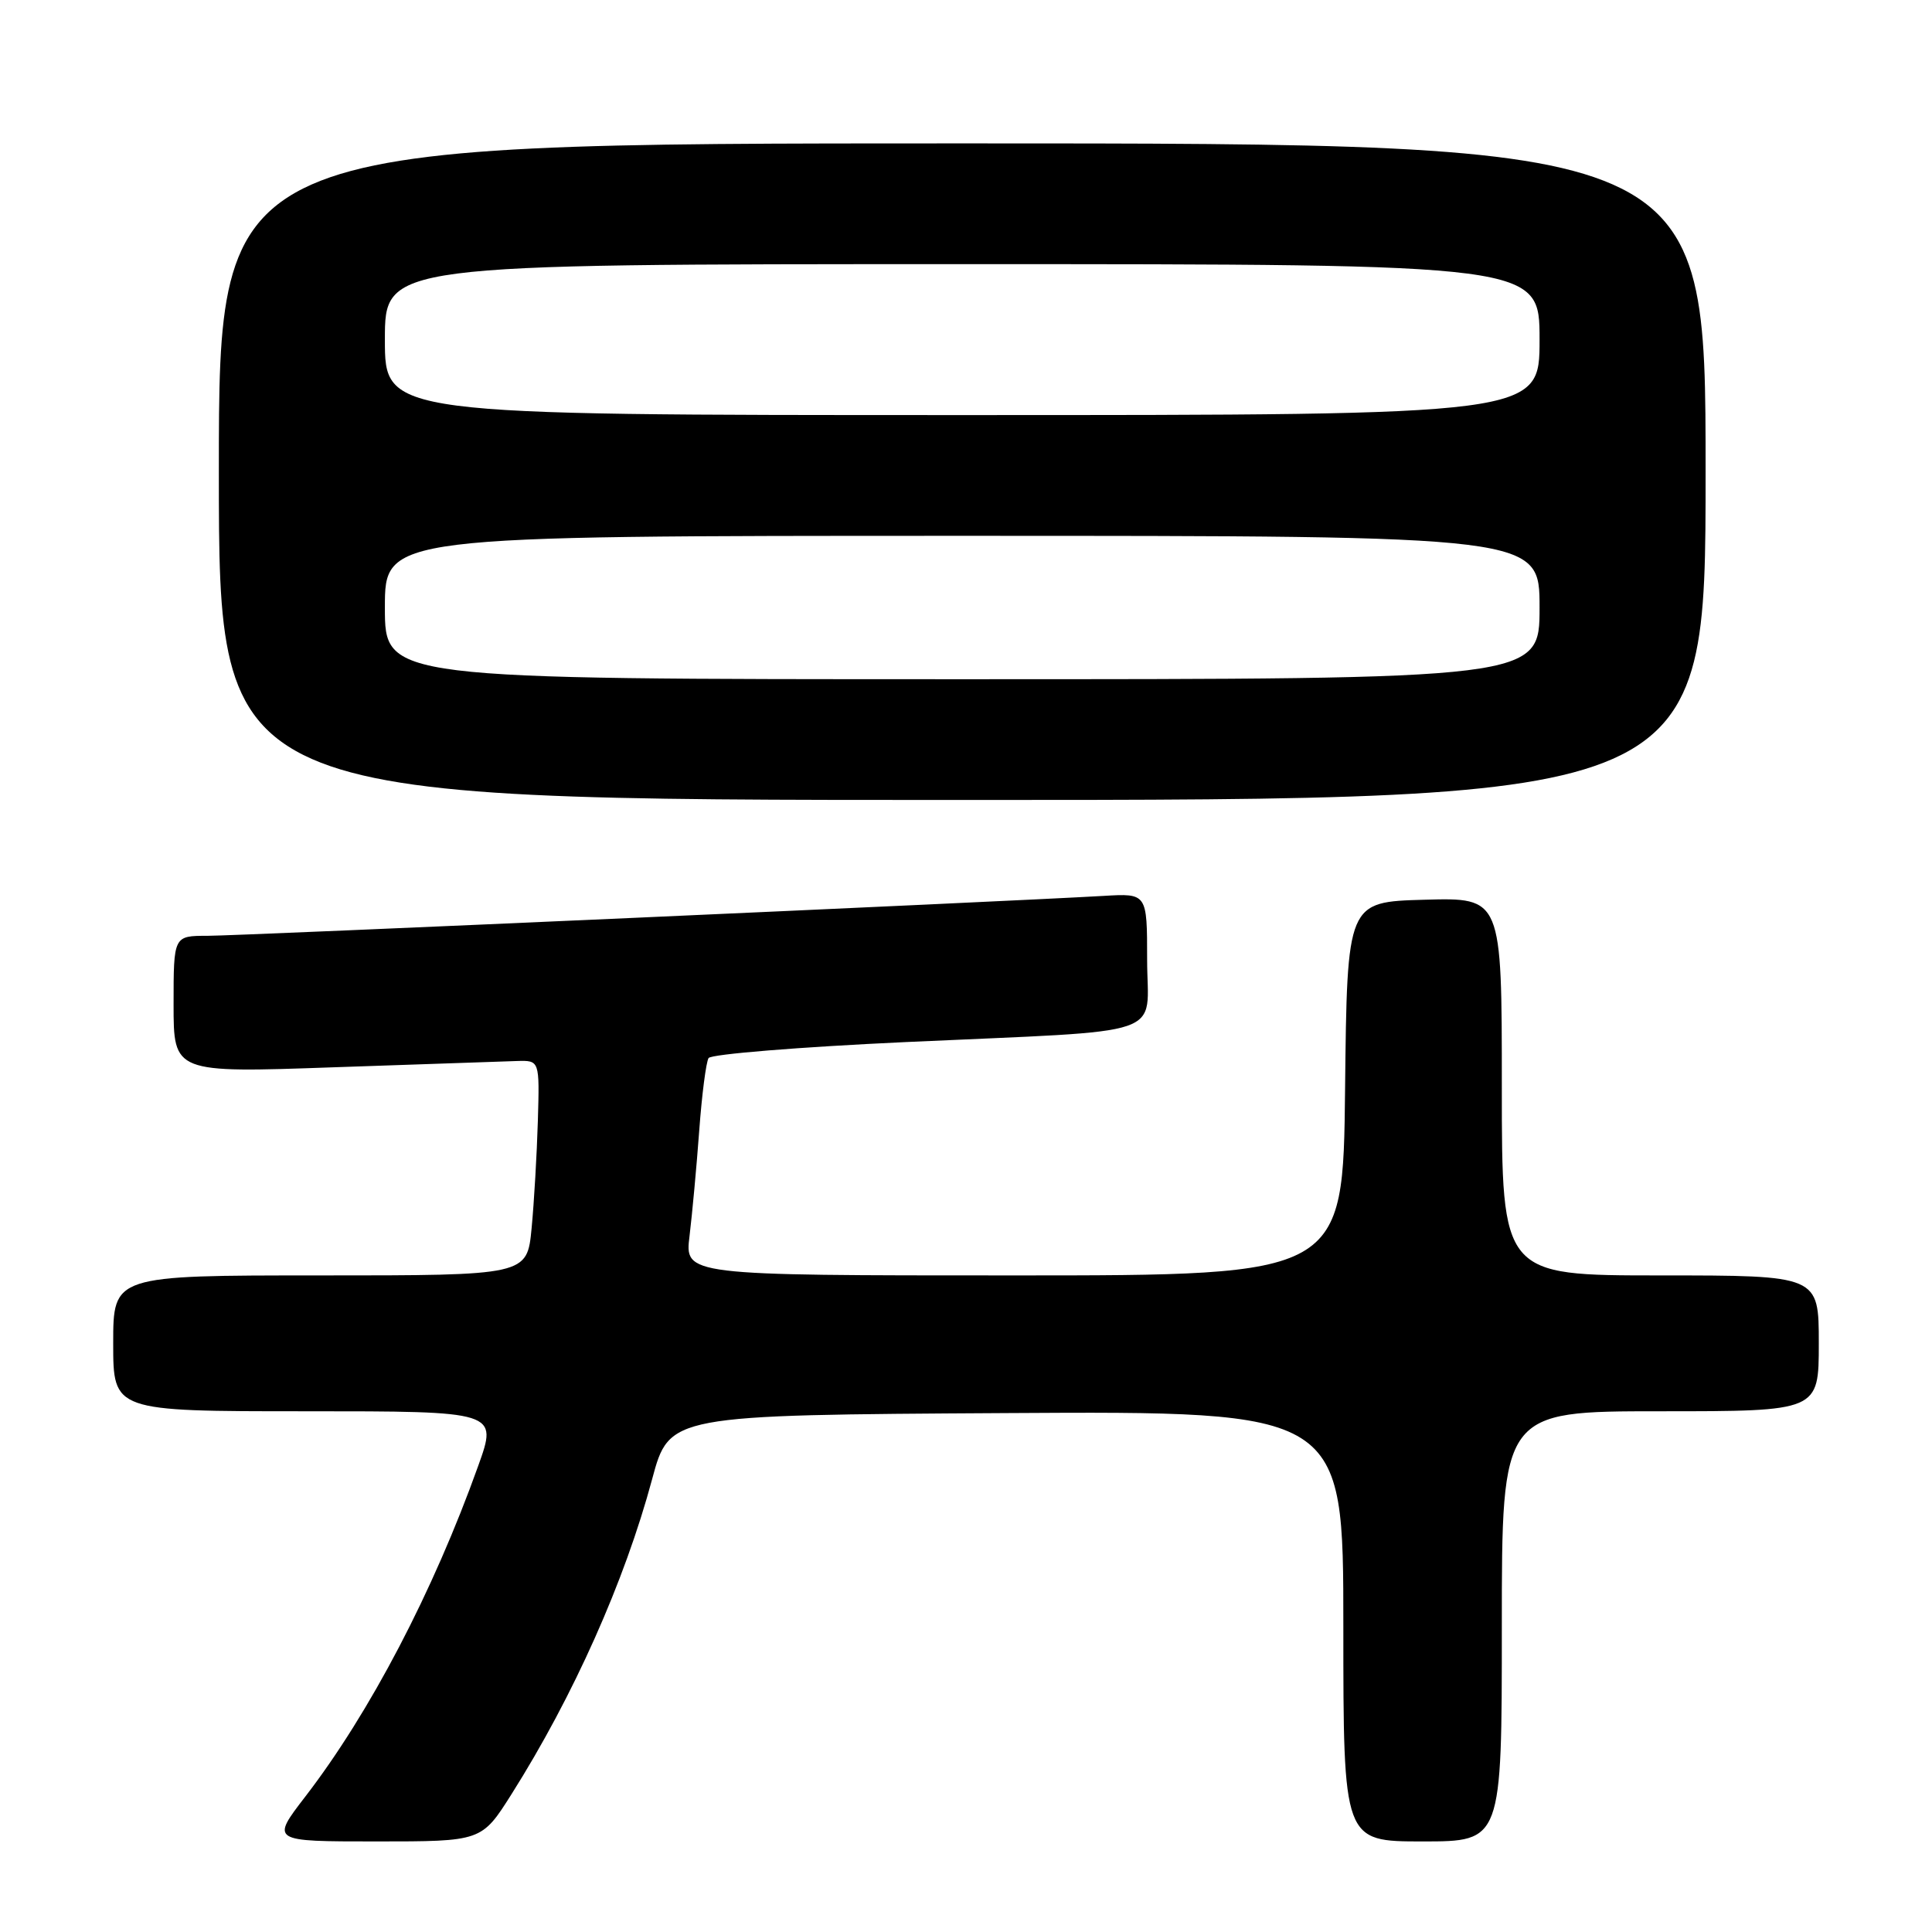 <?xml version="1.0" encoding="UTF-8" standalone="no"?>
<!DOCTYPE svg PUBLIC "-//W3C//DTD SVG 1.1//EN" "http://www.w3.org/Graphics/SVG/1.1/DTD/svg11.dtd" >
<svg xmlns="http://www.w3.org/2000/svg" xmlns:xlink="http://www.w3.org/1999/xlink" version="1.1" viewBox="0 0 256 256">
 <g >
 <path fill="currentColor"
d=" M 67.79 237.72 C 75.99 224.73 82.77 209.54 86.41 196.00 C 88.70 187.50 88.70 187.50 133.35 187.24 C 178.00 186.98 178.00 186.98 178.00 215.49 C 178.00 244.00 178.00 244.00 188.50 244.00 C 199.00 244.00 199.00 244.00 199.00 215.50 C 199.00 187.00 199.00 187.00 220.00 187.00 C 241.00 187.00 241.00 187.00 241.00 178.00 C 241.00 169.00 241.00 169.00 220.00 169.00 C 199.00 169.00 199.00 169.00 199.00 143.97 C 199.00 118.93 199.00 118.93 188.75 119.22 C 178.50 119.50 178.50 119.50 178.23 144.25 C 177.97 169.00 177.97 169.00 134.34 169.00 C 90.72 169.00 90.72 169.00 91.37 163.75 C 91.72 160.86 92.30 154.60 92.65 149.83 C 93.00 145.05 93.56 140.72 93.89 140.20 C 94.23 139.68 105.97 138.73 120.00 138.08 C 155.56 136.44 152.00 137.66 152.00 127.14 C 152.00 118.37 152.00 118.37 146.25 118.71 C 133.02 119.48 31.62 124.00 27.49 124.00 C 23.00 124.00 23.00 124.00 23.00 133.08 C 23.00 142.17 23.00 142.17 44.25 141.42 C 55.94 141.01 66.85 140.64 68.50 140.59 C 71.50 140.50 71.50 140.50 71.27 148.50 C 71.14 152.90 70.77 159.31 70.44 162.75 C 69.84 169.00 69.84 169.00 42.42 169.00 C 15.00 169.00 15.00 169.00 15.00 178.00 C 15.00 187.00 15.00 187.00 40.48 187.00 C 65.96 187.00 65.96 187.00 63.36 194.25 C 57.40 210.90 49.02 226.93 40.46 238.05 C 35.88 244.00 35.88 244.00 49.85 244.00 C 63.82 244.00 63.82 244.00 67.79 237.72 Z  M 226.00 62.50 C 226.00 19.00 226.00 19.00 127.50 19.00 C 29.00 19.00 29.00 19.00 29.00 62.50 C 29.00 106.00 29.00 106.00 127.50 106.00 C 226.00 106.00 226.00 106.00 226.00 62.50 Z  M 51.00 80.50 C 51.00 71.00 51.00 71.00 127.50 71.00 C 204.00 71.00 204.00 71.00 204.00 80.50 C 204.00 90.00 204.00 90.00 127.50 90.00 C 51.00 90.00 51.00 90.00 51.00 80.50 Z  M 51.00 45.00 C 51.00 35.00 51.00 35.00 127.50 35.00 C 204.00 35.00 204.00 35.00 204.00 45.00 C 204.00 55.00 204.00 55.00 127.50 55.00 C 51.00 55.00 51.00 55.00 51.00 45.00 Z "/>
</g>
</svg>